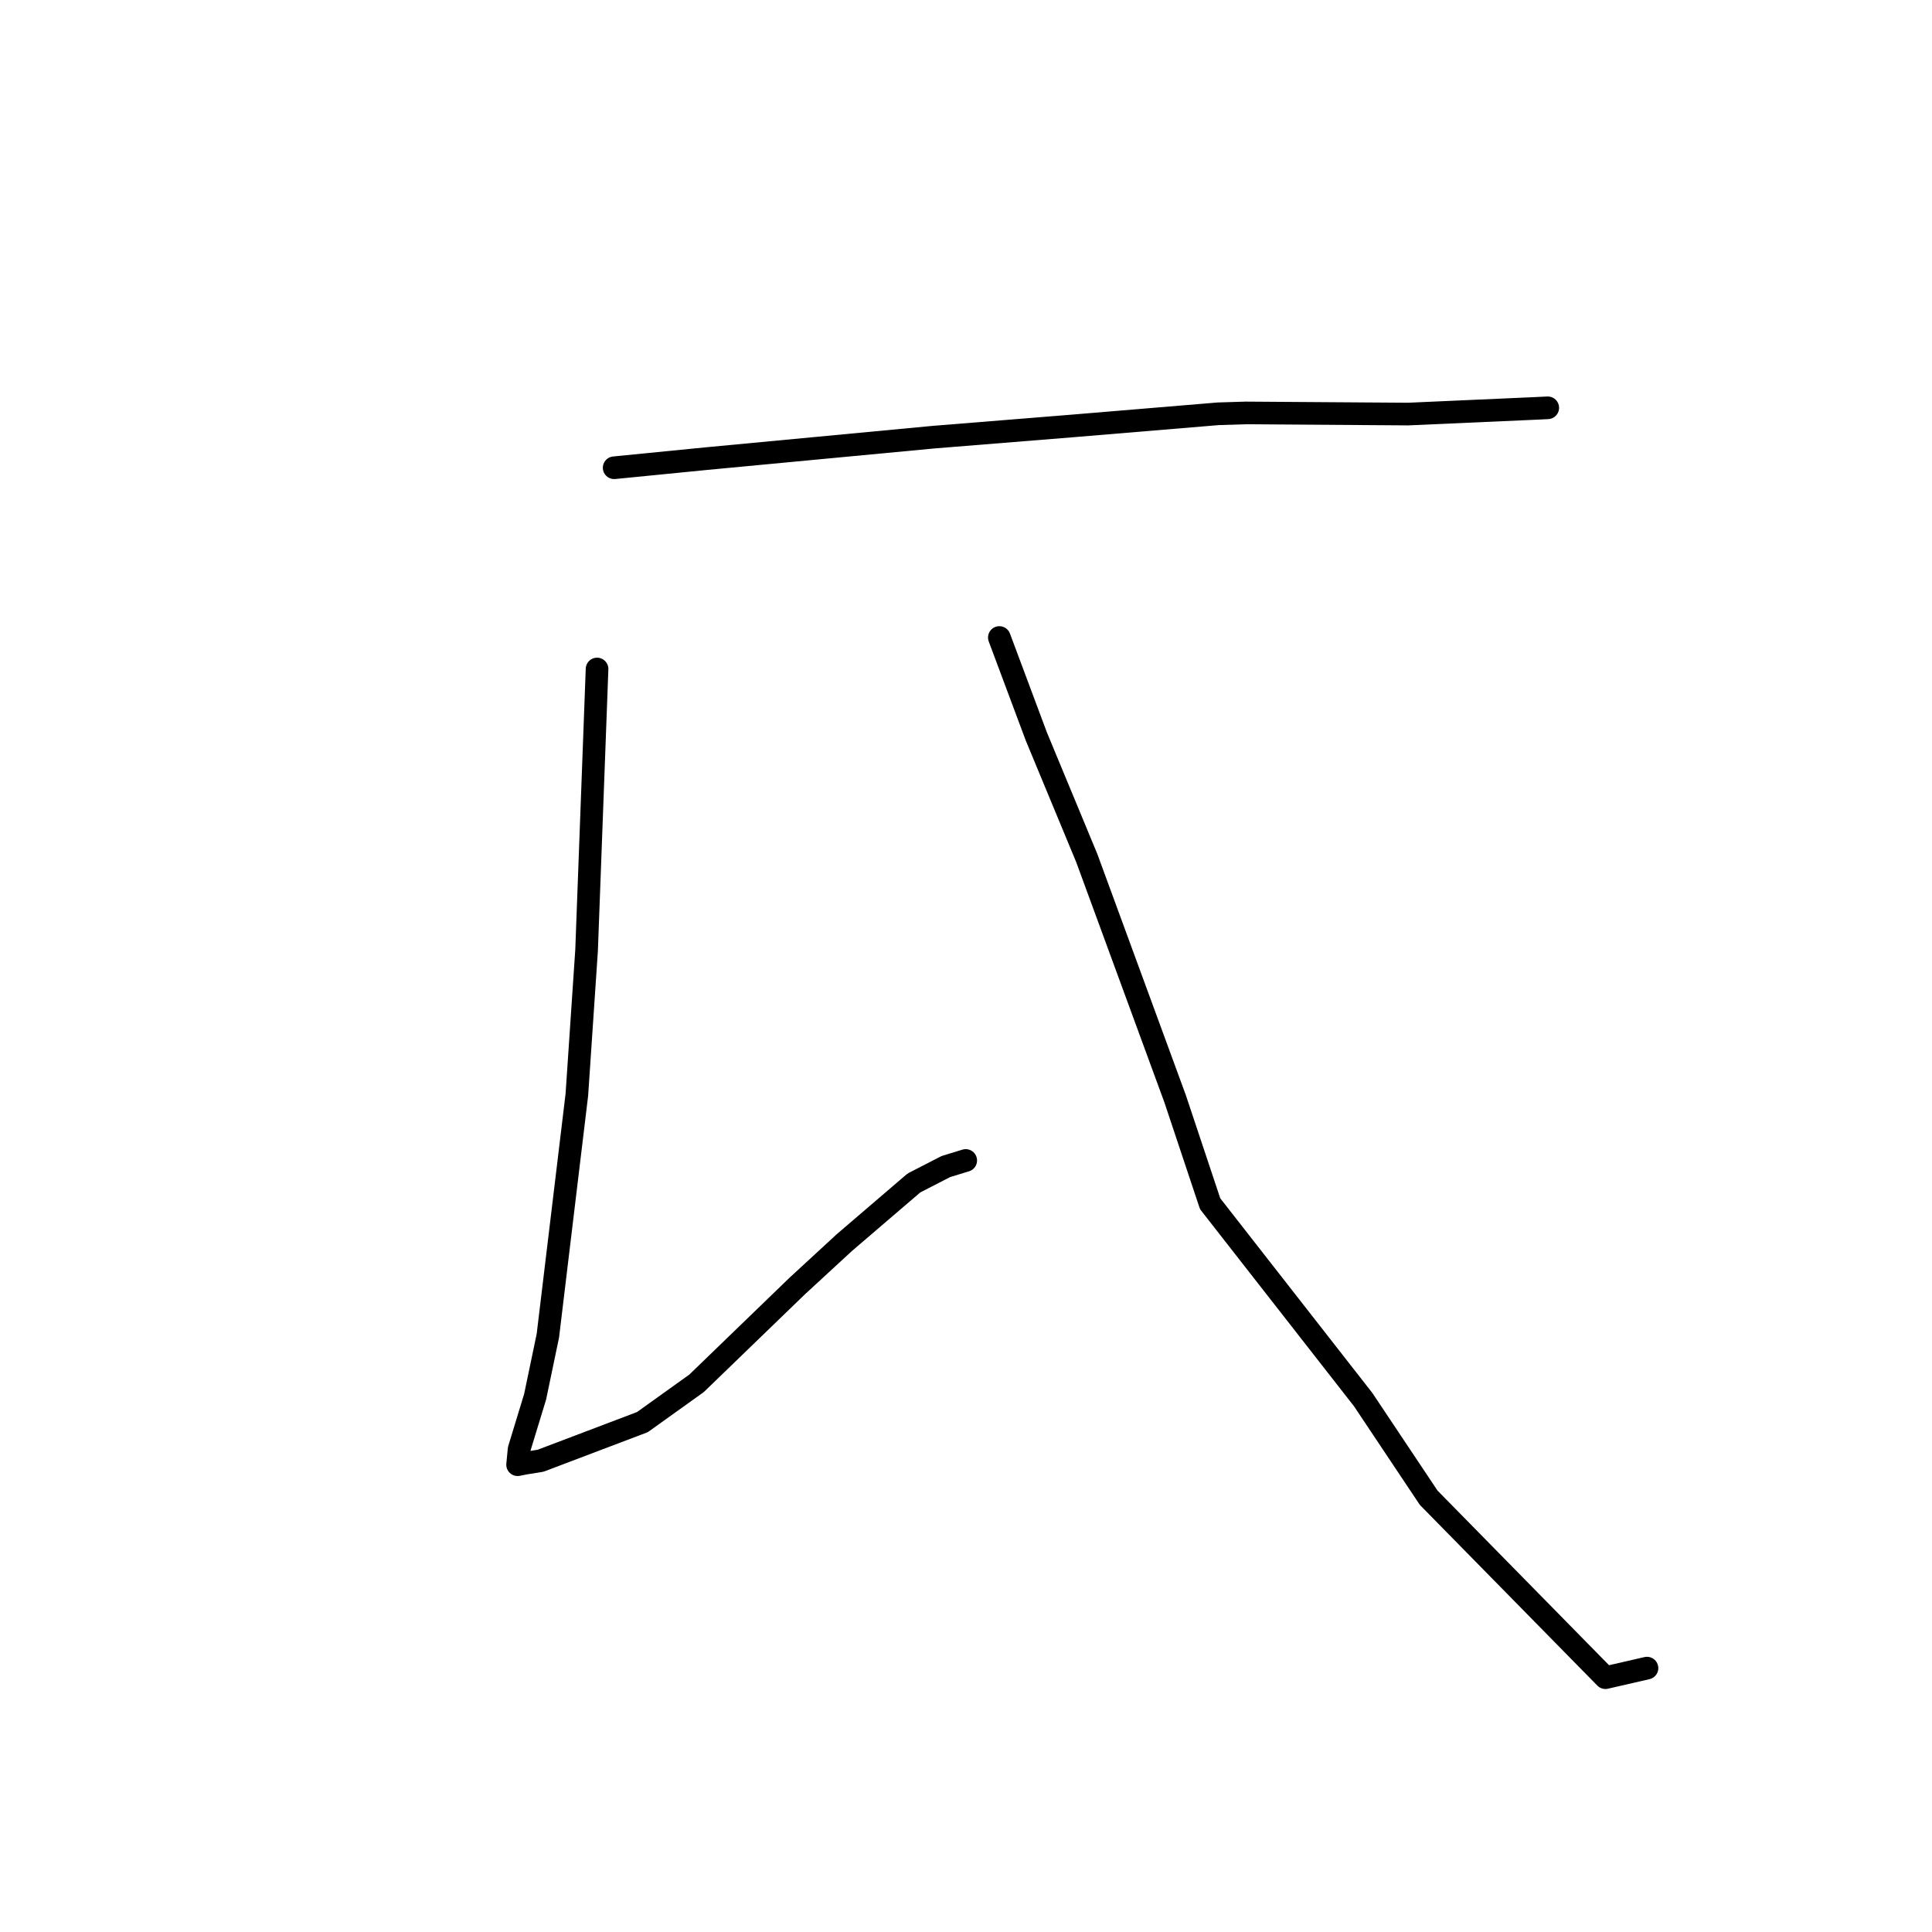 <?xml version="1.0" standalone="no"?>
    <svg width="256" height="256" xmlns="http://www.w3.org/2000/svg" version="1.1">
    <polyline stroke="black" stroke-width="3" stroke-linecap="round" fill="transparent" stroke-linejoin="round" points="81.38 61.979 93.552 60.775 123.696 57.926 142.024 56.446 161.441 54.827 165.079 54.716 186.584 54.866 203.454 54.115 205.086 54.037 " />
        <polyline stroke="black" stroke-width="3" stroke-linecap="round" fill="transparent" stroke-linejoin="round" points="79.113 88.646 77.724 125.936 76.436 145.06 72.596 176.982 70.909 185.066 68.782 192.039 68.605 193.879 68.585 194.081 69.573 193.886 71.632 193.554 85.125 188.435 92.301 183.295 105.62 170.419 111.896 164.636 121.097 156.751 125.333 154.573 127.758 153.831 127.964 153.768 " />
        <polyline stroke="black" stroke-width="3" stroke-linecap="round" fill="transparent" stroke-linejoin="round" points="132.419 84.473 137.322 97.592 144.008 113.711 155.704 145.577 160.348 159.499 180.628 185.455 189.308 198.459 212.727 222.3 218.234 221.035 " />
        </svg>